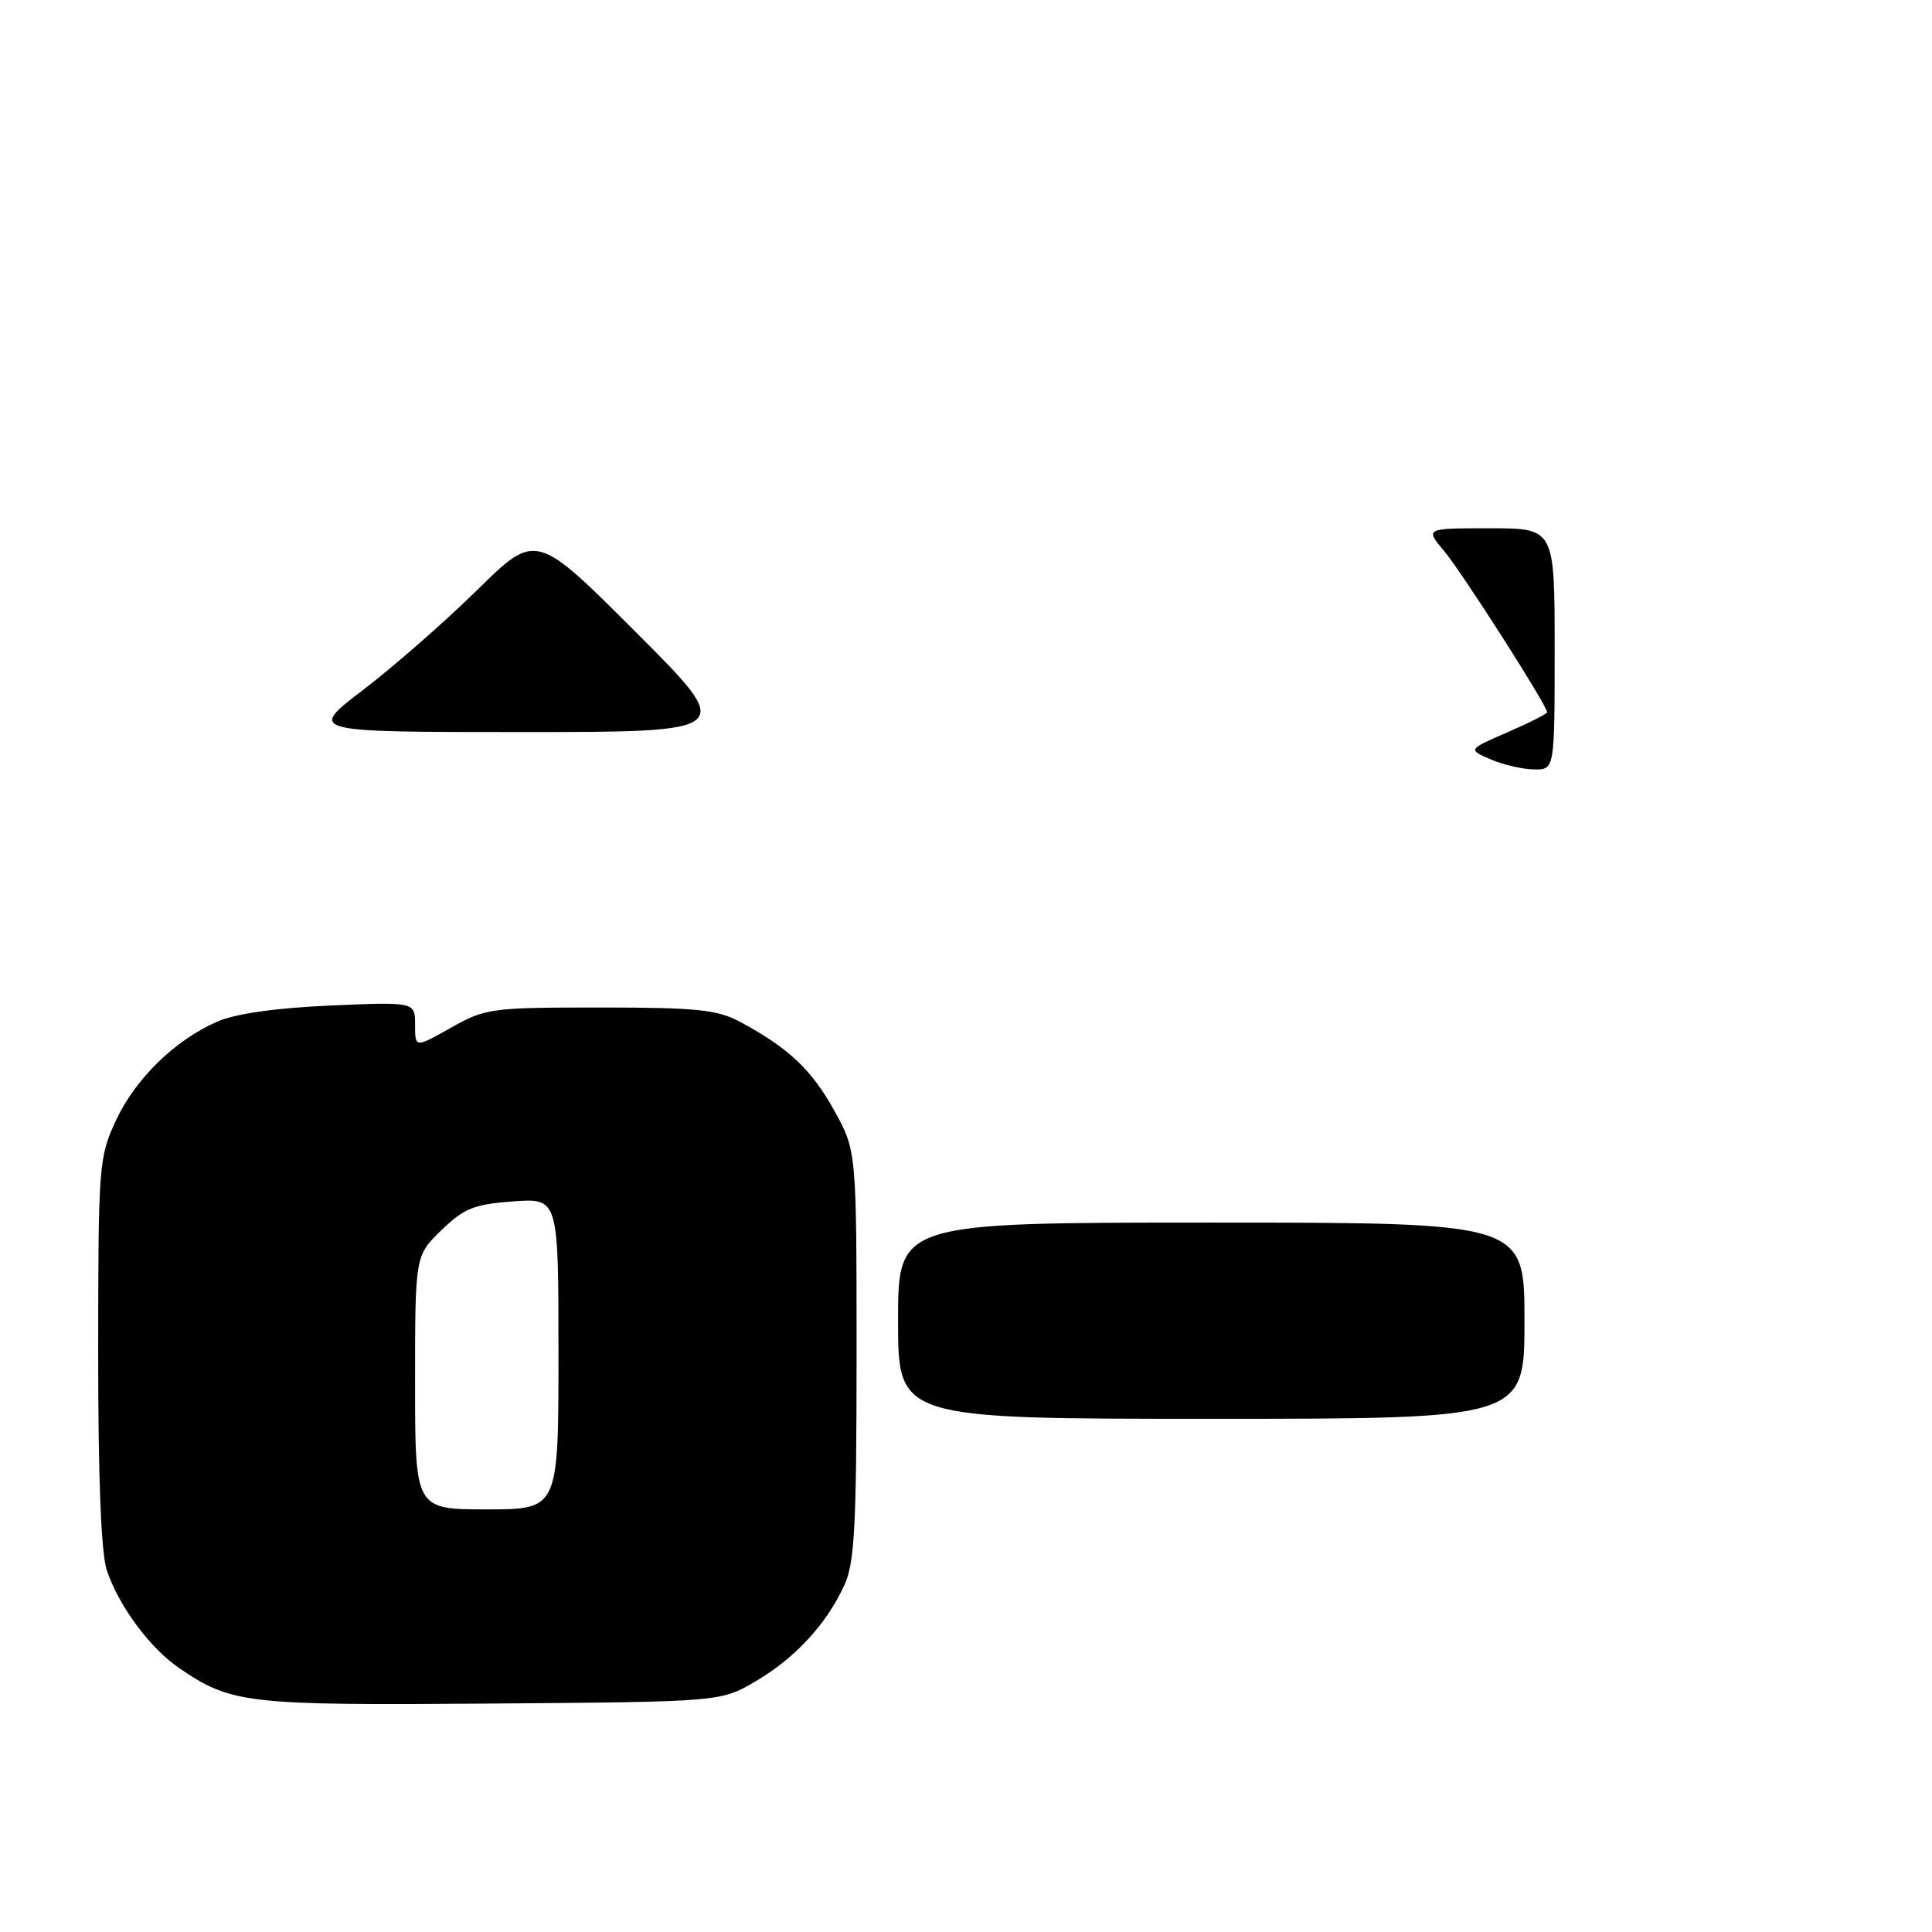 <?xml version="1.0" encoding="UTF-8" standalone="no"?>
<!DOCTYPE svg PUBLIC "-//W3C//DTD SVG 1.1//EN" "http://www.w3.org/Graphics/SVG/1.1/DTD/svg11.dtd" >
<svg xmlns="http://www.w3.org/2000/svg" xmlns:xlink="http://www.w3.org/1999/xlink" version="1.1" viewBox="0 0 256 256">
 <g >
 <path fill="currentColor"
d=" M 100.14 222.77 C 105.38 219.69 109.54 215.18 111.90 210.00 C 113.24 207.07 113.50 202.11 113.50 179.50 C 113.50 152.50 113.50 152.50 110.53 147.13 C 107.53 141.71 104.41 138.79 98.00 135.37 C 95.03 133.78 92.23 133.50 79.50 133.50 C 65.08 133.50 64.32 133.60 59.75 136.18 C 55.00 138.86 55.00 138.86 55.00 135.80 C 55.00 132.75 55.00 132.75 43.75 133.24 C 36.53 133.56 31.17 134.32 28.79 135.37 C 23.15 137.84 17.94 142.93 15.35 148.49 C 13.10 153.33 13.02 154.39 13.01 179.10 C 13.00 195.86 13.40 205.88 14.16 208.10 C 15.76 212.83 19.86 218.36 23.70 221.00 C 30.66 225.76 32.56 225.98 65.00 225.73 C 95.50 225.50 95.50 225.50 100.14 222.77 Z  M 202.00 175.00 C 202.00 162.00 202.00 162.00 160.50 162.00 C 119.00 162.00 119.00 162.00 119.00 175.00 C 119.00 188.00 119.00 188.00 160.50 188.00 C 202.00 188.00 202.00 188.00 202.00 175.00 Z  M 197.50 100.61 C 194.50 99.31 194.50 99.31 199.75 97.03 C 202.64 95.78 205.00 94.58 205.00 94.37 C 205.00 93.48 193.70 75.80 191.36 73.02 C 188.82 70.00 188.82 70.00 197.41 70.00 C 206.00 70.00 206.00 70.00 206.00 86.00 C 206.00 102.00 206.00 102.00 203.25 101.95 C 201.74 101.93 199.15 101.33 197.50 100.61 Z  M 48.15 91.39 C 52.19 88.30 58.99 82.35 63.26 78.15 C 71.02 70.53 71.02 70.53 84.25 83.76 C 97.49 97.00 97.49 97.00 69.14 97.00 C 40.79 97.00 40.79 97.00 48.15 91.39 Z  M 55.00 183.20 C 55.00 166.39 55.00 166.39 58.49 163.01 C 61.49 160.10 62.81 159.57 67.99 159.19 C 74.00 158.76 74.00 158.76 74.00 179.38 C 74.00 200.00 74.00 200.00 64.50 200.00 C 55.00 200.00 55.00 200.00 55.00 183.20 Z "/>
</g>
</svg>